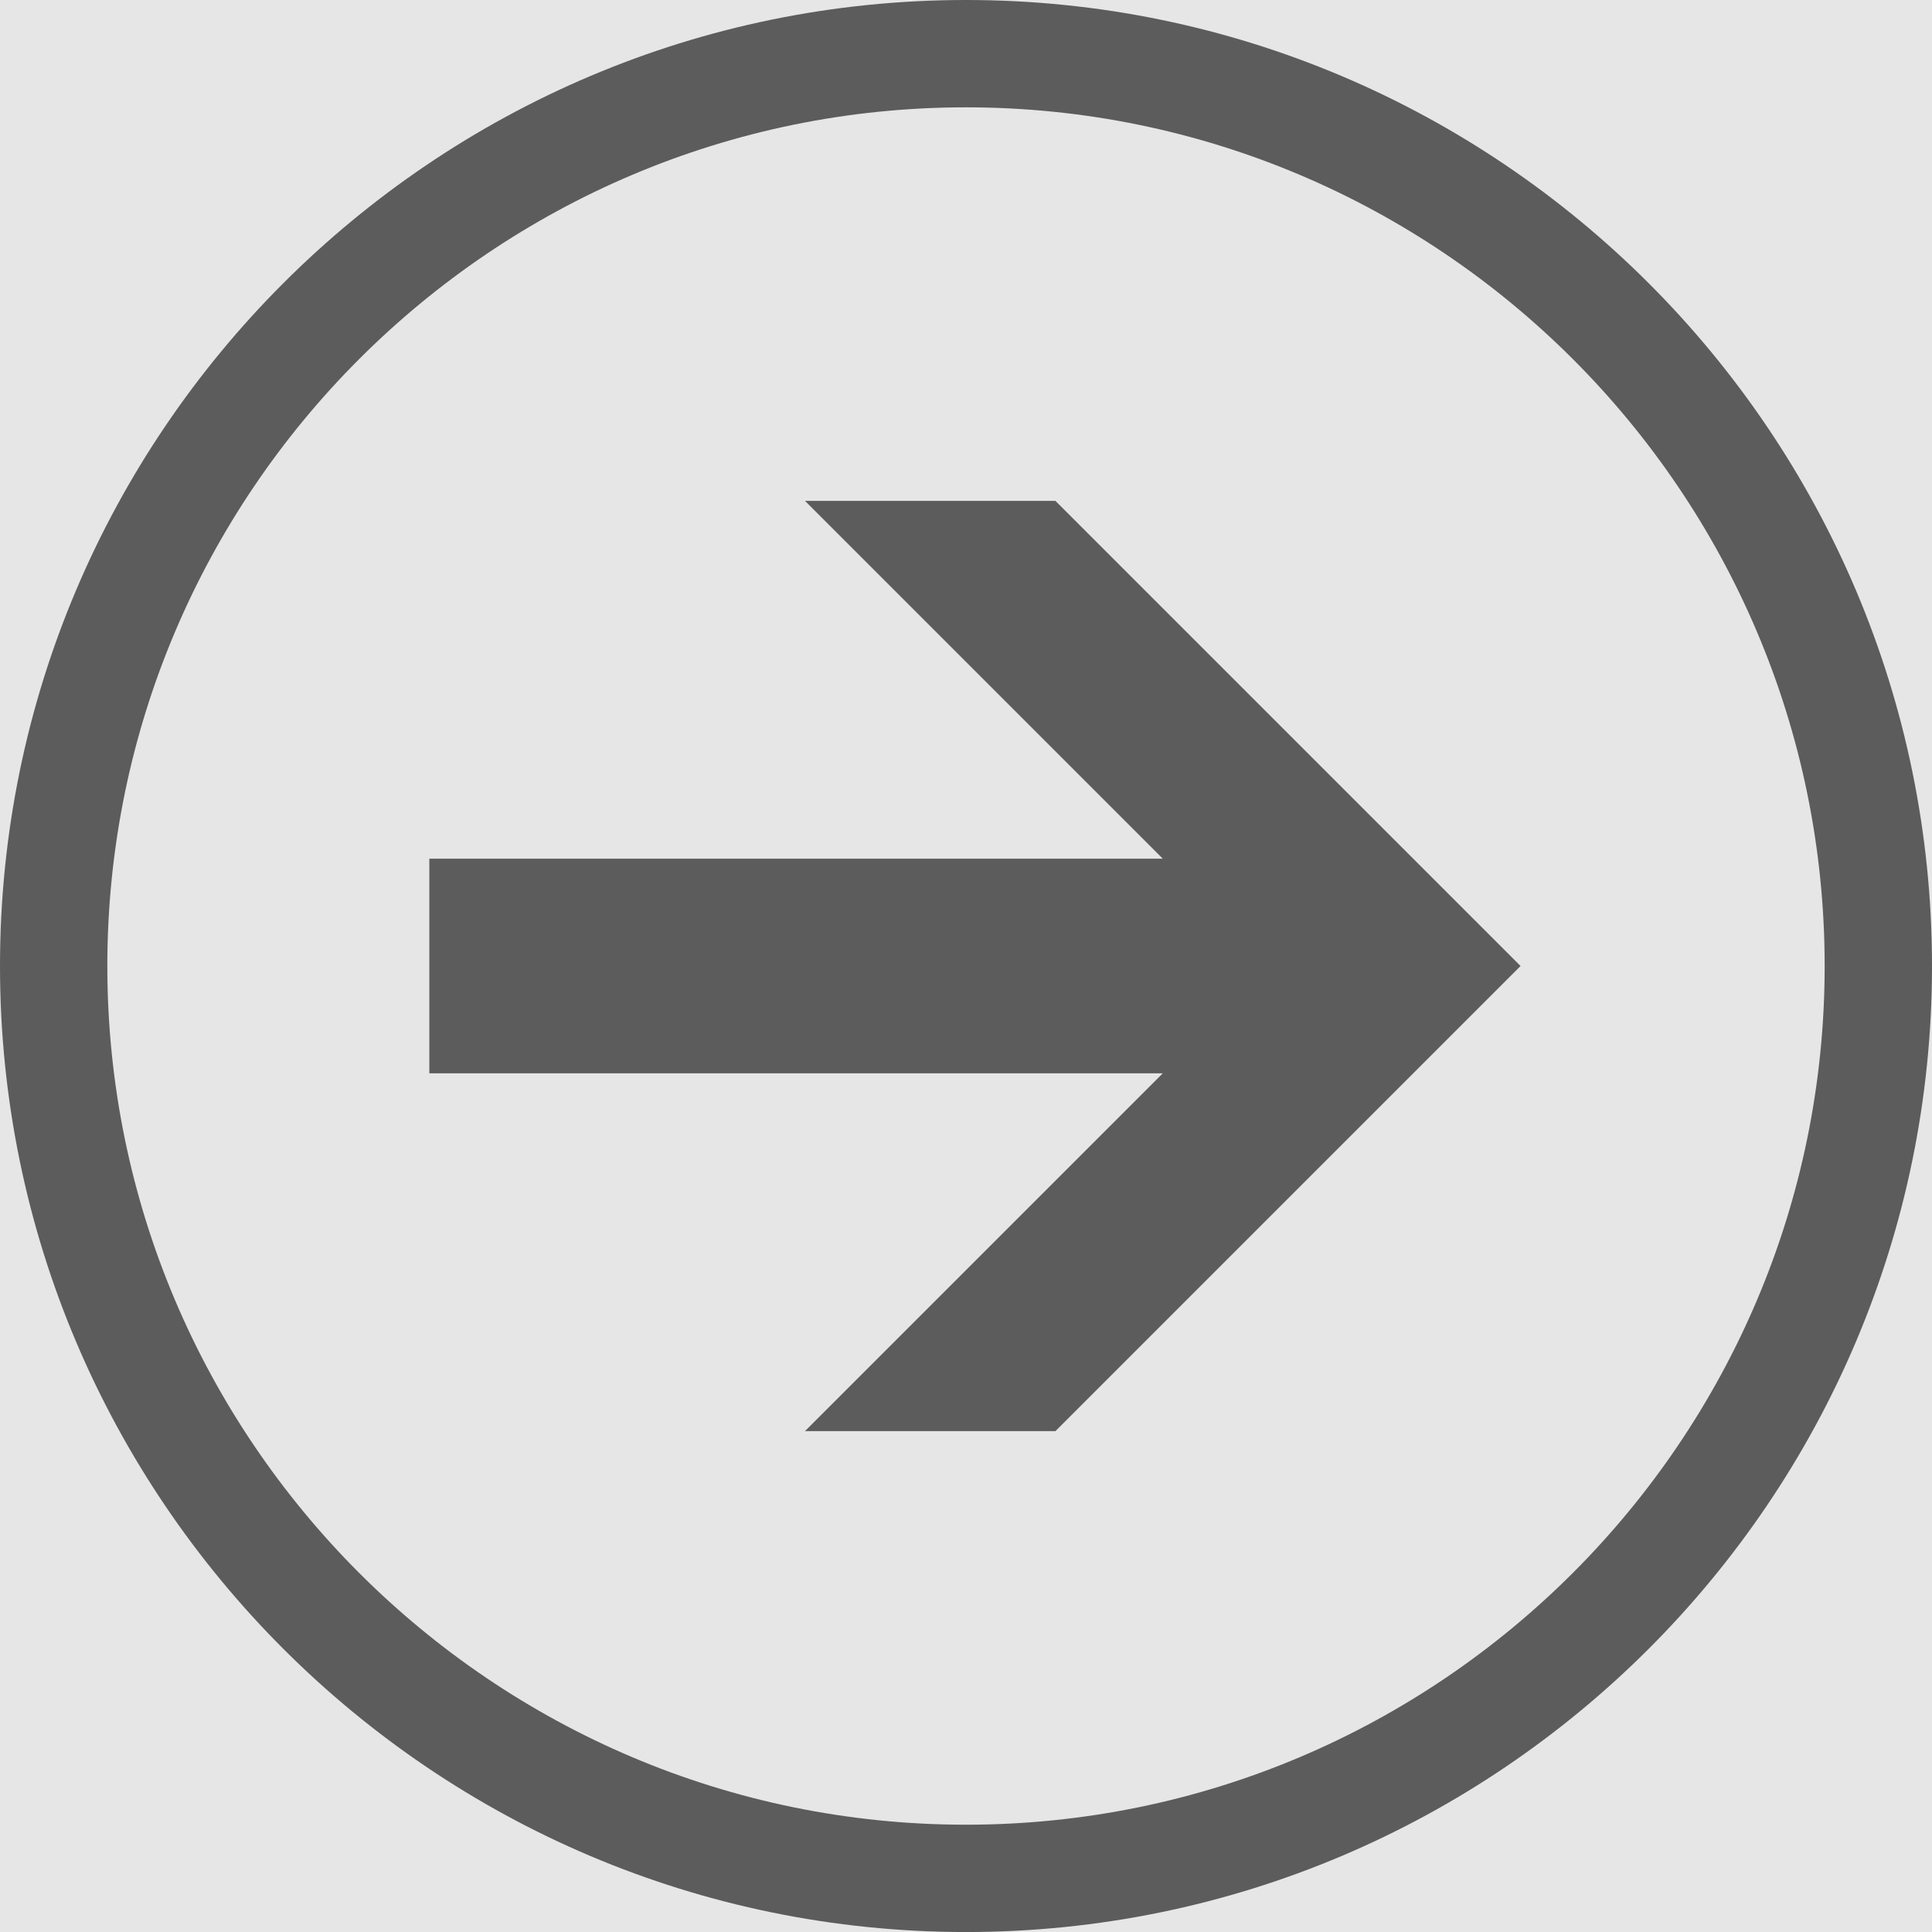 <?xml version="1.0" encoding="utf-8"?>
<!-- Generator: Adobe Illustrator 16.0.3, SVG Export Plug-In . SVG Version: 6.00 Build 0)  -->
<!DOCTYPE svg PUBLIC "-//W3C//DTD SVG 1.1//EN" "http://www.w3.org/Graphics/SVG/1.1/DTD/svg11.dtd">
<svg version="1.1" id="Слой_2" xmlns="http://www.w3.org/2000/svg" xmlns:xlink="http://www.w3.org/1999/xlink" x="0px" y="0px"
	 width="54px" height="54px" viewBox="0 0 54 54" enable-background="new 0 0 54 54" xml:space="preserve">
<rect fill="#E6E6E6" width="54" height="54"/>
<g>
	<path fill="#5C5C5C" d="M27,54.001C12.112,54.001,0,41.889,0,27C0,12.112,12.112,0,27,0s27,12.112,27,27
		C54,41.889,41.888,54.001,27,54.001z M27,3C13.767,3,3,13.766,3,27c0,13.233,10.767,24.001,24,24.001c13.234,0,24-10.768,24-24.001
		C51,13.766,40.234,3,27,3z"/>
	<polygon fill="#5C5C5C" points="12,24 32.5,24 22.5,14 29.5,14 42.5,27 29.5,40 22.5,40 32.5,30 12,30 	"/>
</g>
</svg>
